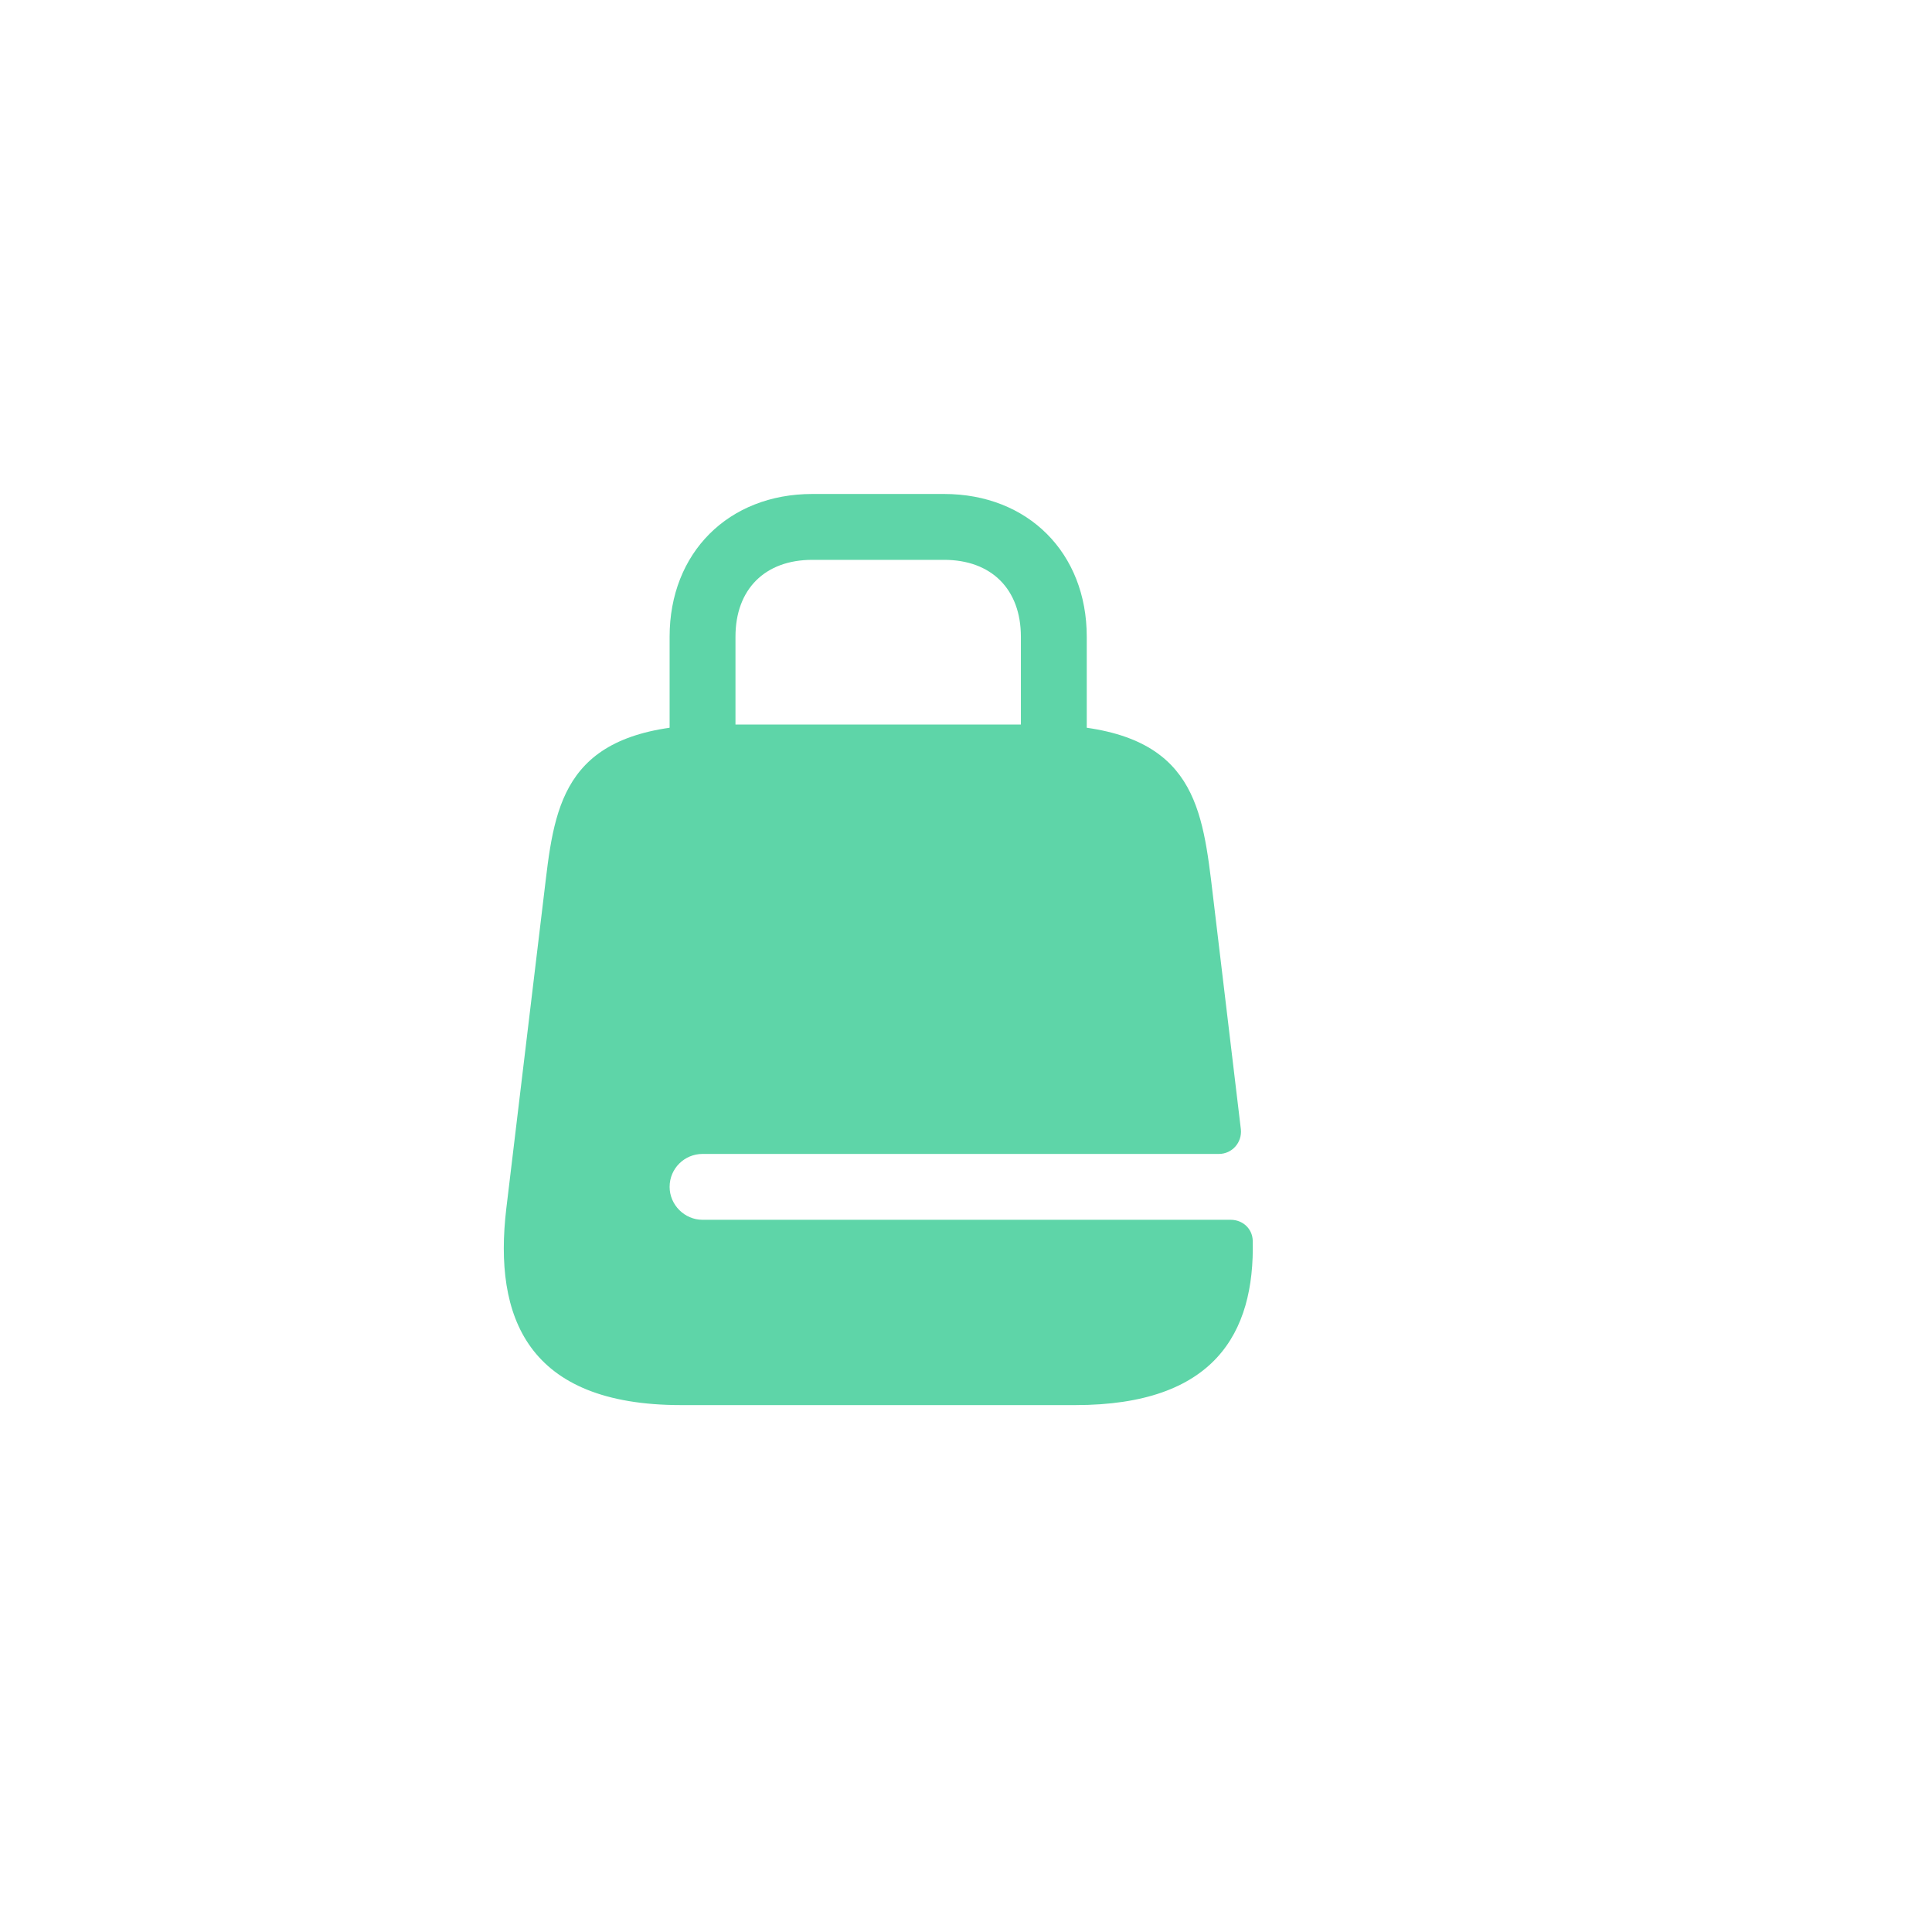 <svg width="80" height="80" viewBox="5 5 44 44" fill="none" xmlns="http://www.w3.org/2000/svg">
<g filter="url(#filter0_d_217_7547)">
<path d="M29 18.75C28.59 18.75 28.25 18.41 28.25 18V14.5C28.25 13.42 27.58 12.75 26.5 12.75H23.5C22.42 12.75 21.75 13.42 21.75 14.5V18C21.75 18.41 21.41 18.75 21 18.75C20.59 18.75 20.25 18.41 20.25 18V14.5C20.25 12.59 21.59 11.25 23.5 11.25H26.5C28.41 11.25 29.75 12.59 29.75 14.5V18C29.75 18.41 29.41 18.75 29 18.75Z" fill="#5ED5A8"/>
<path d="M21 27.78C20.59 27.78 20.25 27.44 20.25 27.03C20.25 26.61 20.59 26.28 21 26.28H32.76C33.06 26.28 33.29 26.02 33.26 25.72L32.58 20.03C32.34 18.09 32 16.5 28.6 16.5H21.4C18 16.5 17.66 18.09 17.43 20.03L16.53 27.53C16.24 29.99 17 32 20.51 32H29.49C32.65 32 33.58 30.37 33.53 28.25C33.52 27.98 33.3 27.78 33.03 27.78H21Z" fill="#5ED5A8"/>
</g>
<defs>
<filter id="filter0_d_217_7547" x="0.474" y="0.25" width="49.058" height="52.75" filterUnits="userSpaceOnUse" color-interpolation-filters="sRGB">
<feFlood flood-opacity="0" result="BackgroundImageFix"/>
<feColorMatrix in="SourceAlpha" type="matrix" values="0 0 0 0 0 0 0 0 0 0 0 0 0 0 0 0 0 0 127 0" result="hardAlpha"/>
<feOffset dy="5"/>
<feGaussianBlur stdDeviation="8"/>
<feComposite in2="hardAlpha" operator="out"/>
<feColorMatrix type="matrix" values="0 0 0 0 0.369 0 0 0 0 0.835 0 0 0 0 0.659 0 0 0 0.25 0"/>
<feBlend mode="normal" in2="BackgroundImageFix" result="effect1_dropShadow_217_7547"/>
<feBlend mode="normal" in="SourceGraphic" in2="effect1_dropShadow_217_7547" result="shape"/>
</filter>
</defs>
</svg>
